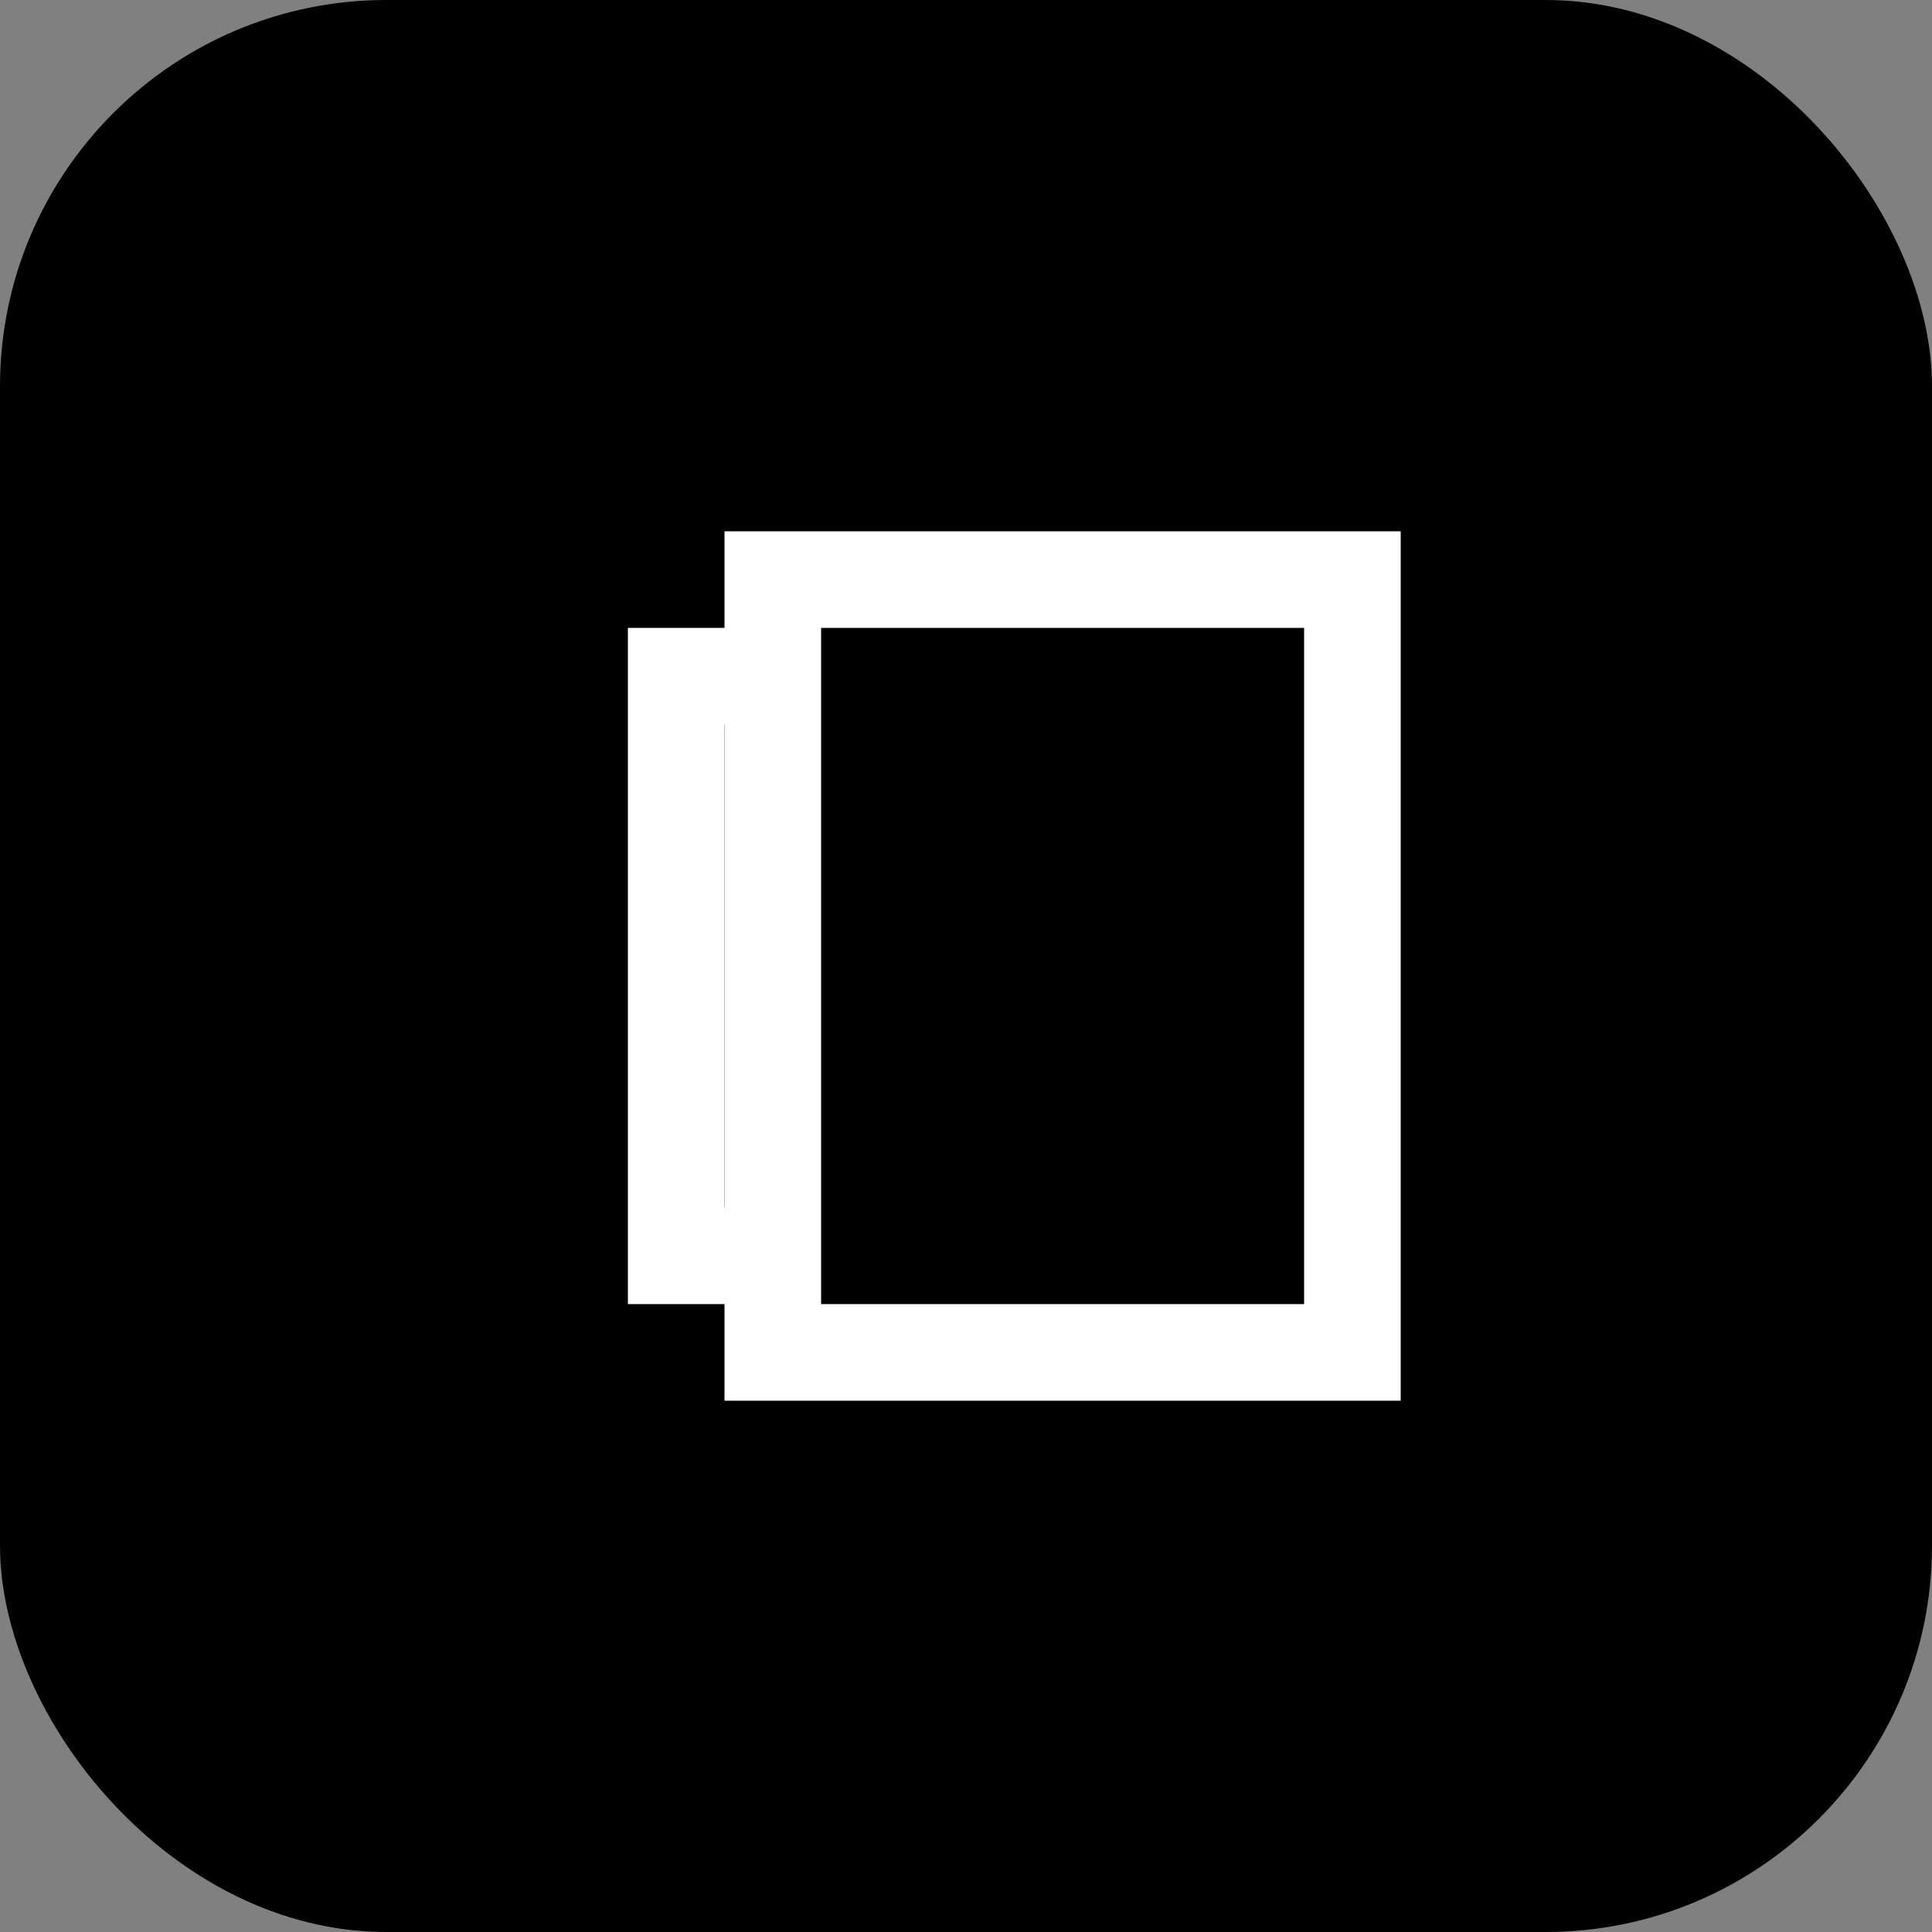 <svg xmlns="http://www.w3.org/2000/svg" viewBox="0 0 100 100" width="100" height="100">
  <rect x="0" y="0" width="100" height="100" fill="#808080" stroke="none"/>
  <rect width="100" height="100" rx="20" ry="20" fill="black" />
  <g transform="translate(25, 25)" fill="none" stroke="white" stroke-width="5">
    <path d="M15,5 L15,45 L45,45 L45,5 L15,5 Z" />
    <polyline points="15,10 10,10 10,40 15,40" />
  </g>
</svg>